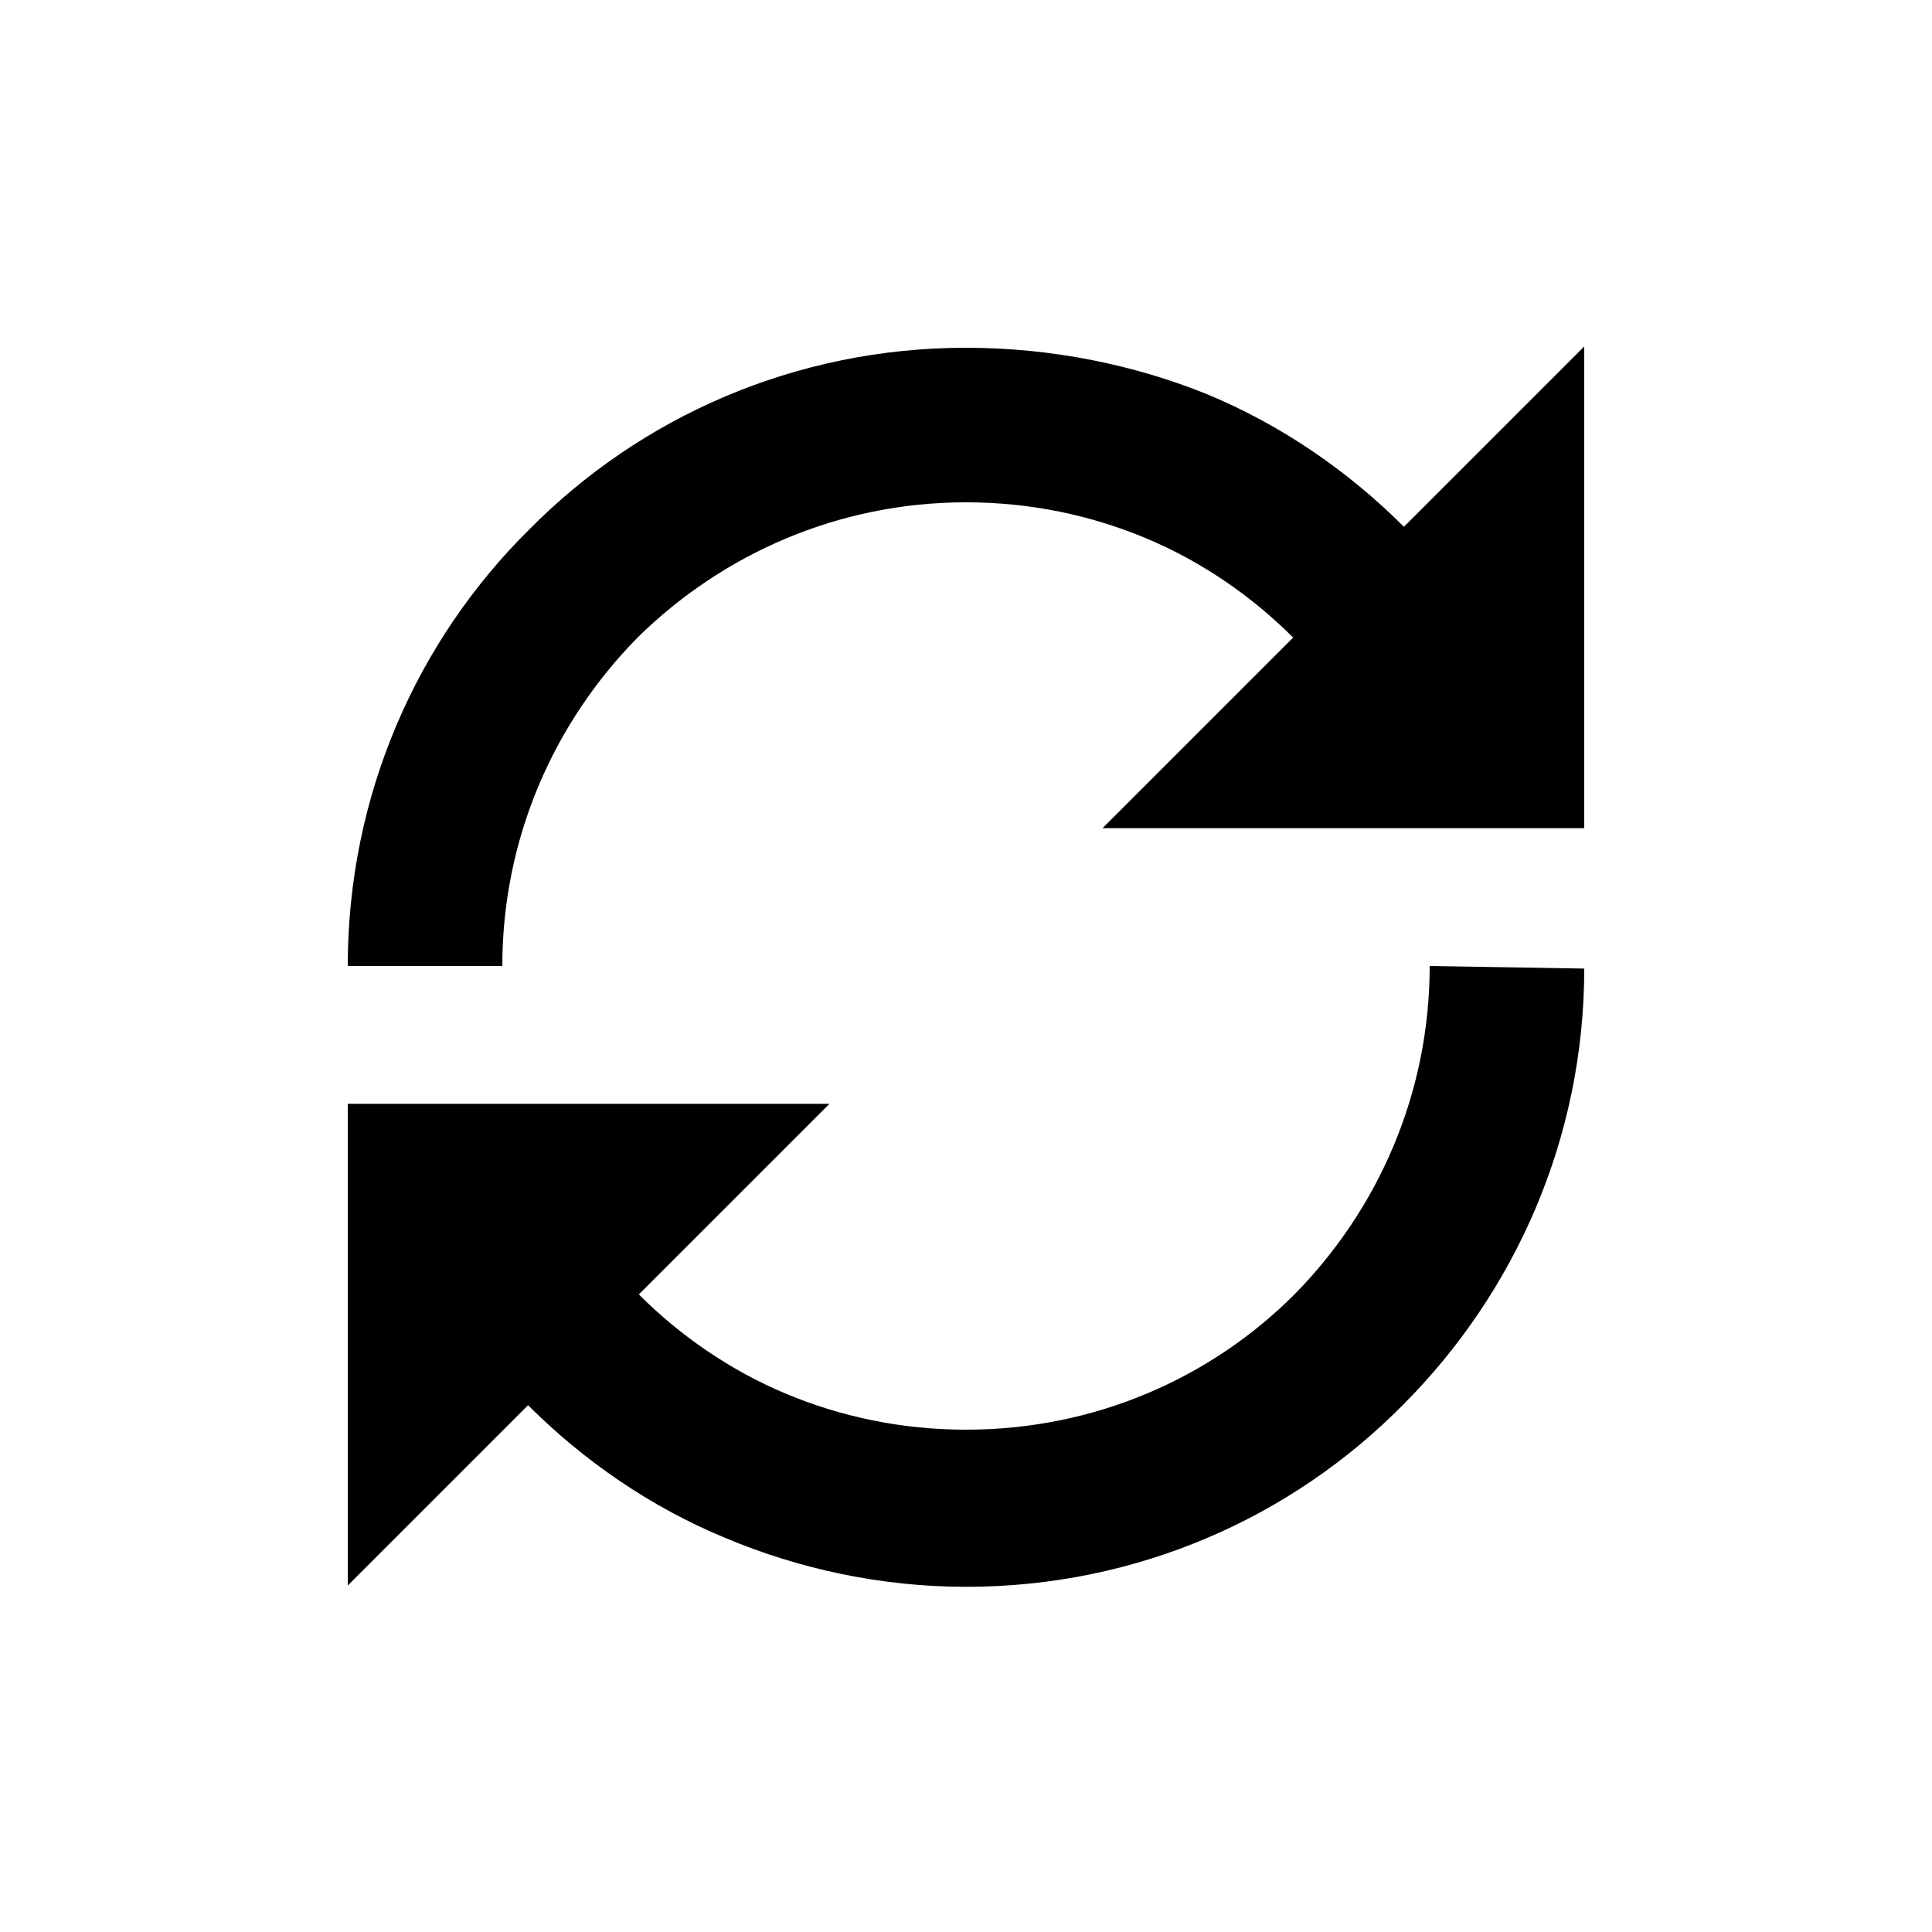 <?xml version="1.0" encoding="utf-8"?>
<!-- Generator: Adobe Illustrator 19.1.0, SVG Export Plug-In . SVG Version: 6.00 Build 0)  -->
<!DOCTYPE svg PUBLIC "-//W3C//DTD SVG 1.1//EN" "http://www.w3.org/Graphics/SVG/1.1/DTD/svg11.dtd">
<svg version="1.1" id="Layer_2" xmlns="http://www.w3.org/2000/svg" xmlns:xlink="http://www.w3.org/1999/xlink" x="0px" y="0px"
	 width="150px" height="150px" viewBox="0 0 150 150" enable-background="new 0 0 150 150" xml:space="preserve">
<path d="M39,75c0-9.9,4-18.9,10.5-25.5C56.1,43,65.1,39,75,39c5,0,9.7,1,14,2.8c4.3,1.8,8.2,4.5,11.4,7.7l-7.4,7.4l-7.4,7.4l18.7,0
	l18.7,0l0-18.7l0-18.7l-7,7l-7,7c-4.3-4.3-9.5-7.9-15.3-10.3C88,28.3,81.6,27,75,27c-13.3,0-25.3,5.4-33.9,14.1
	C32.4,49.7,27,61.7,27,75"/>
<path d="M111,75c0,9.9-4,18.9-10.5,25.5C94,107,85,111,75,111c-5,0-9.7-1-14-2.8c-4.3-1.8-8.2-4.5-11.4-7.7l7.4-7.4l7.4-7.4l-18.7,0
	l-18.7,0l0,18.7l0,18.7l7-7l7-7c4.3,4.3,9.5,7.9,15.3,10.3c5.7,2.4,12.1,3.8,18.7,3.8c13.3,0,25.3-5.4,33.9-14.1
	c8.7-8.7,14.1-20.7,14.1-33.9"/>
</svg>
